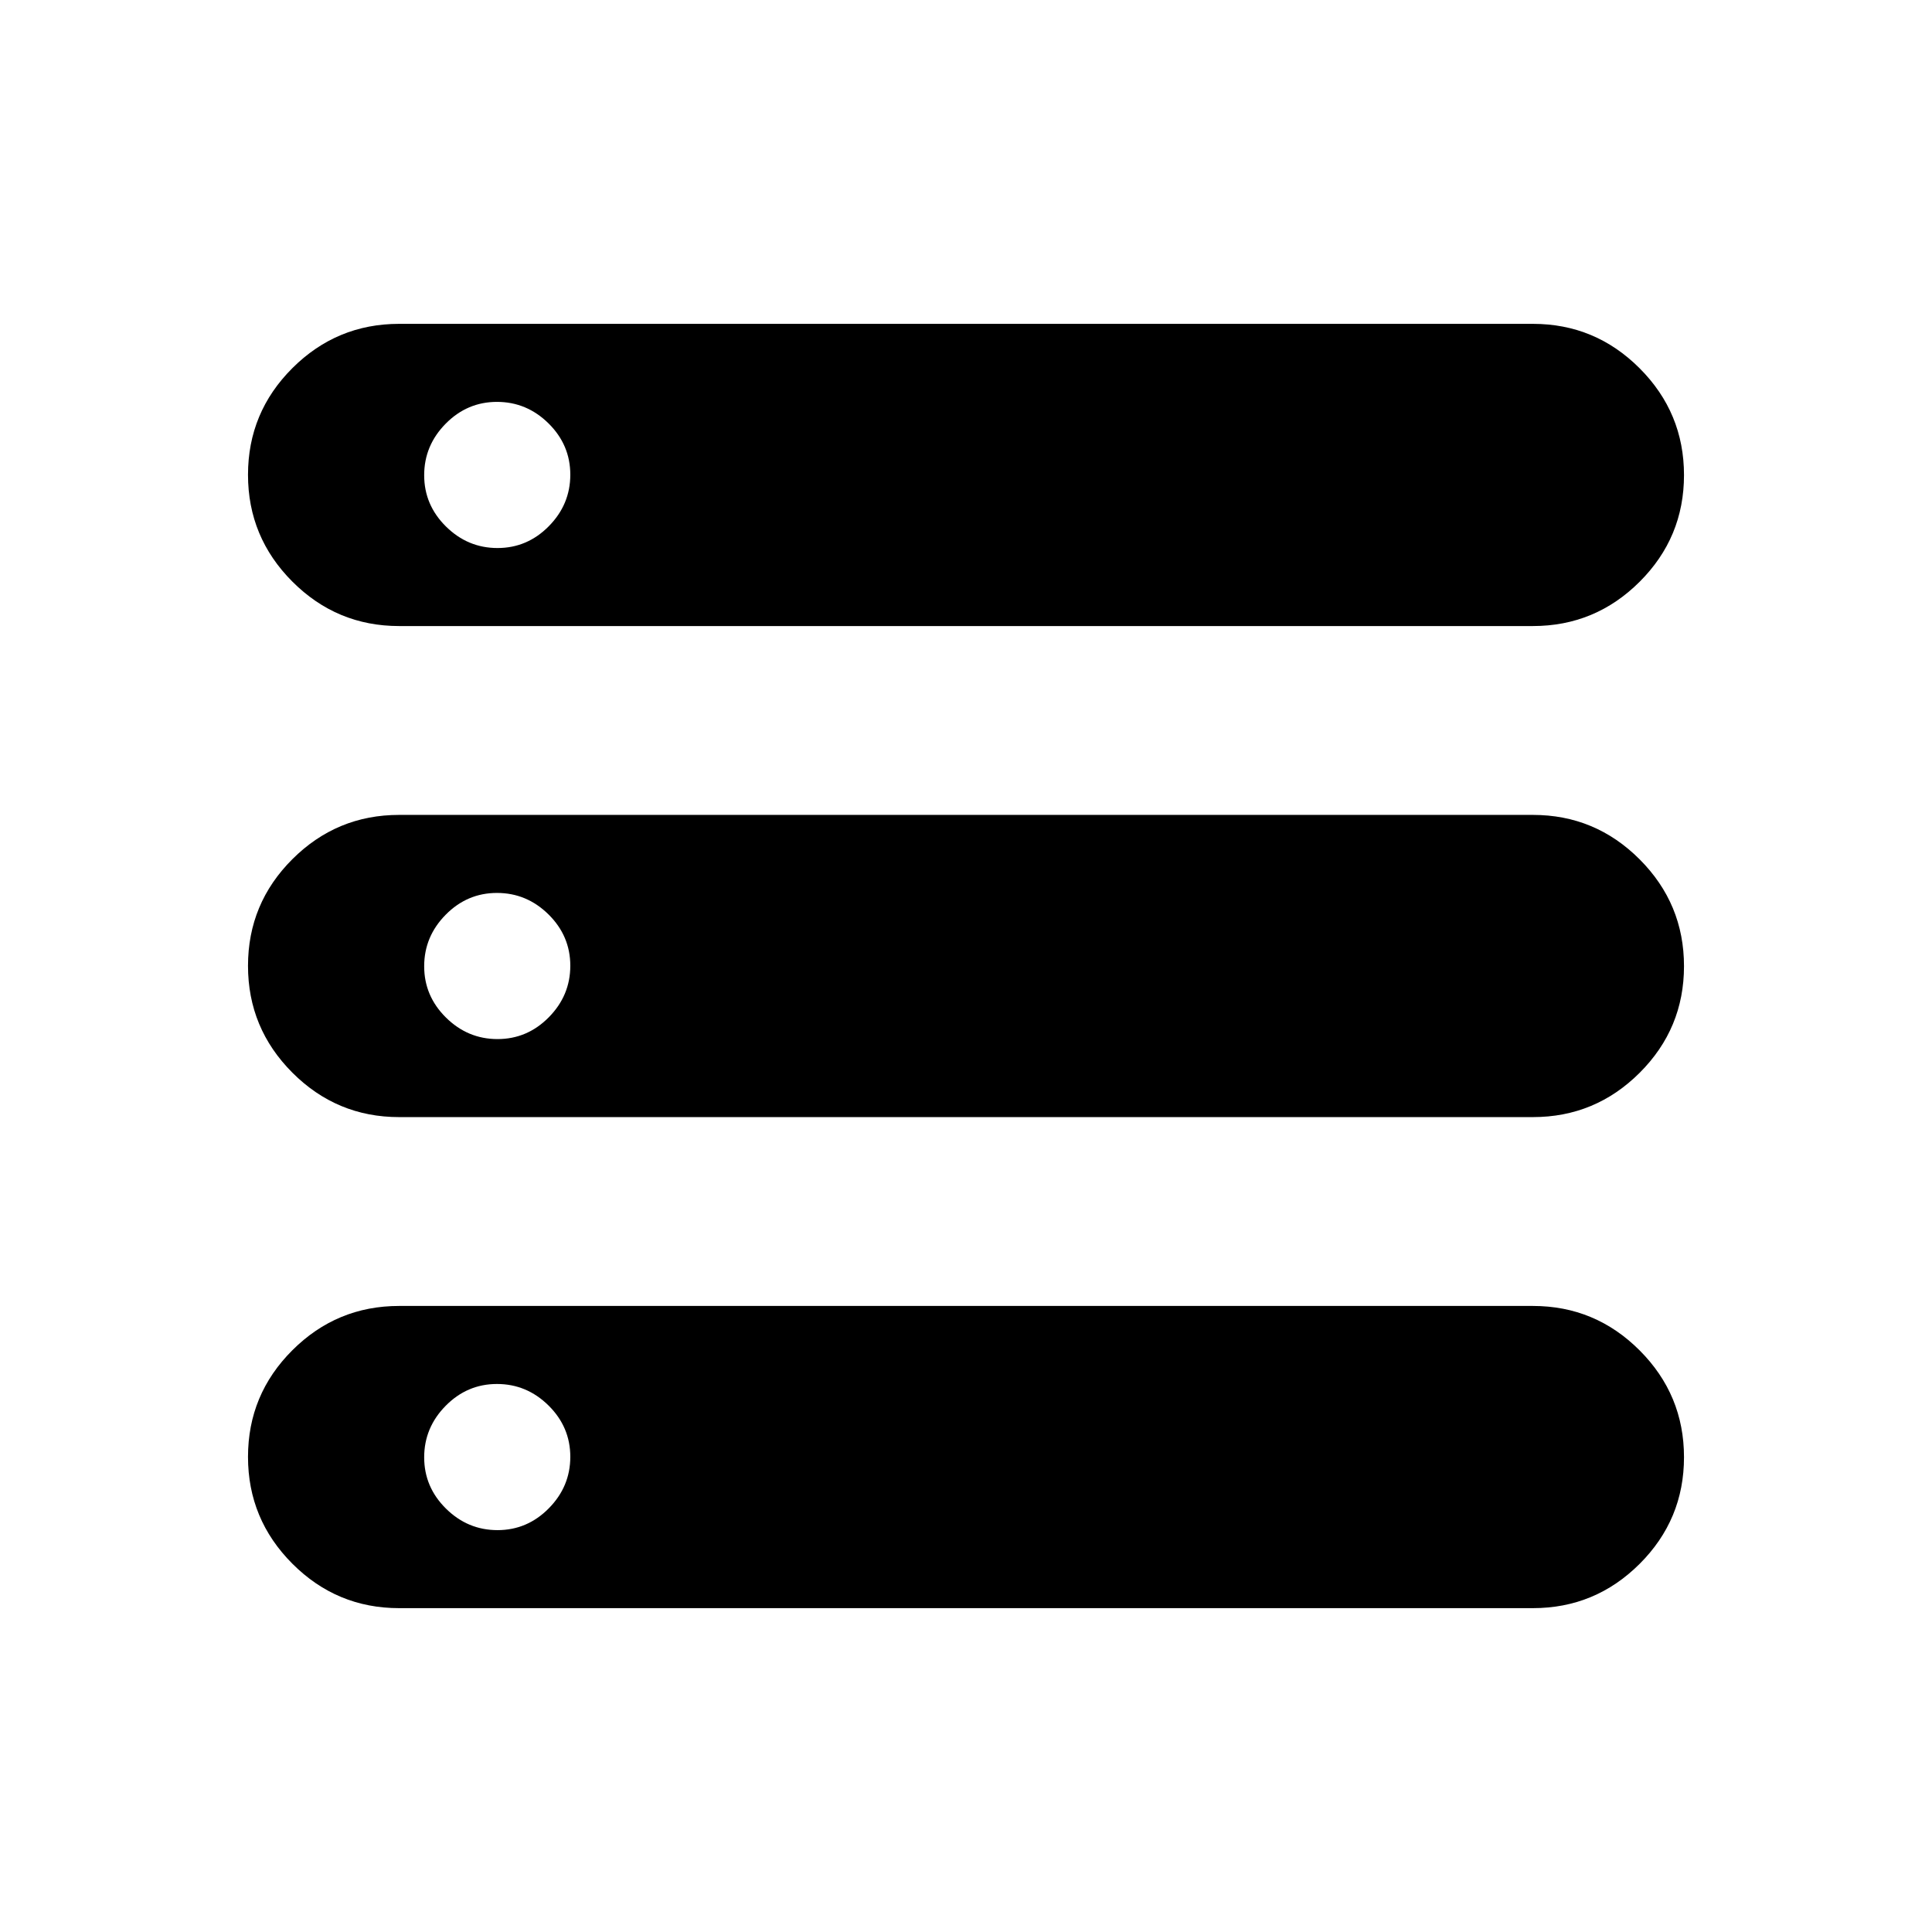 <svg xmlns="http://www.w3.org/2000/svg" height="24" viewBox="0 -960 960 960" width="24"><path d="M198.31-160.92q-30.97 0-53.03-22.08-22.05-22.08-22.05-53.08t22.05-53q22.06-22 53.03-22h563.38q30.97 0 53.03 22.08 22.05 22.08 22.05 53.08t-22.05 53q-22.06 22-53.03 22H198.31Zm0-488q-30.97 0-53.03-22.08-22.05-22.08-22.05-53.08t22.05-53q22.06-22 53.03-22h563.38q30.97 0 53.03 22.08 22.05 22.08 22.05 53.08t-22.05 53q-22.06 22-53.03 22H198.31Zm0 244q-30.97 0-53.03-22.08-22.05-22.08-22.05-53.08t22.05-53q22.06-22 53.03-22h563.38q30.97 0 53.03 22.08 22.05 22.08 22.05 53.08t-22.05 53q-22.06 22-53.03 22H198.31Zm48.9-282.77q14.79 0 25.48-10.83 10.69-10.83 10.69-25.61 0-14.79-10.82-25.49-10.83-10.69-25.62-10.69-14.79 0-25.48 10.83-10.69 10.83-10.69 25.61 0 14.79 10.83 25.49 10.82 10.69 25.61 10.69Zm0 244q14.79 0 25.48-10.83 10.69-10.83 10.69-25.61 0-14.79-10.82-25.49-10.83-10.69-25.62-10.69-14.79 0-25.48 10.83-10.69 10.83-10.69 25.61 0 14.79 10.83 25.49 10.82 10.69 25.61 10.69Zm0 244q14.79 0 25.48-10.83 10.69-10.83 10.69-25.61 0-14.79-10.82-25.49-10.83-10.69-25.62-10.69-14.79 0-25.48 10.83-10.69 10.83-10.69 25.61 0 14.79 10.83 25.49 10.82 10.69 25.61 10.69Z"/></svg>